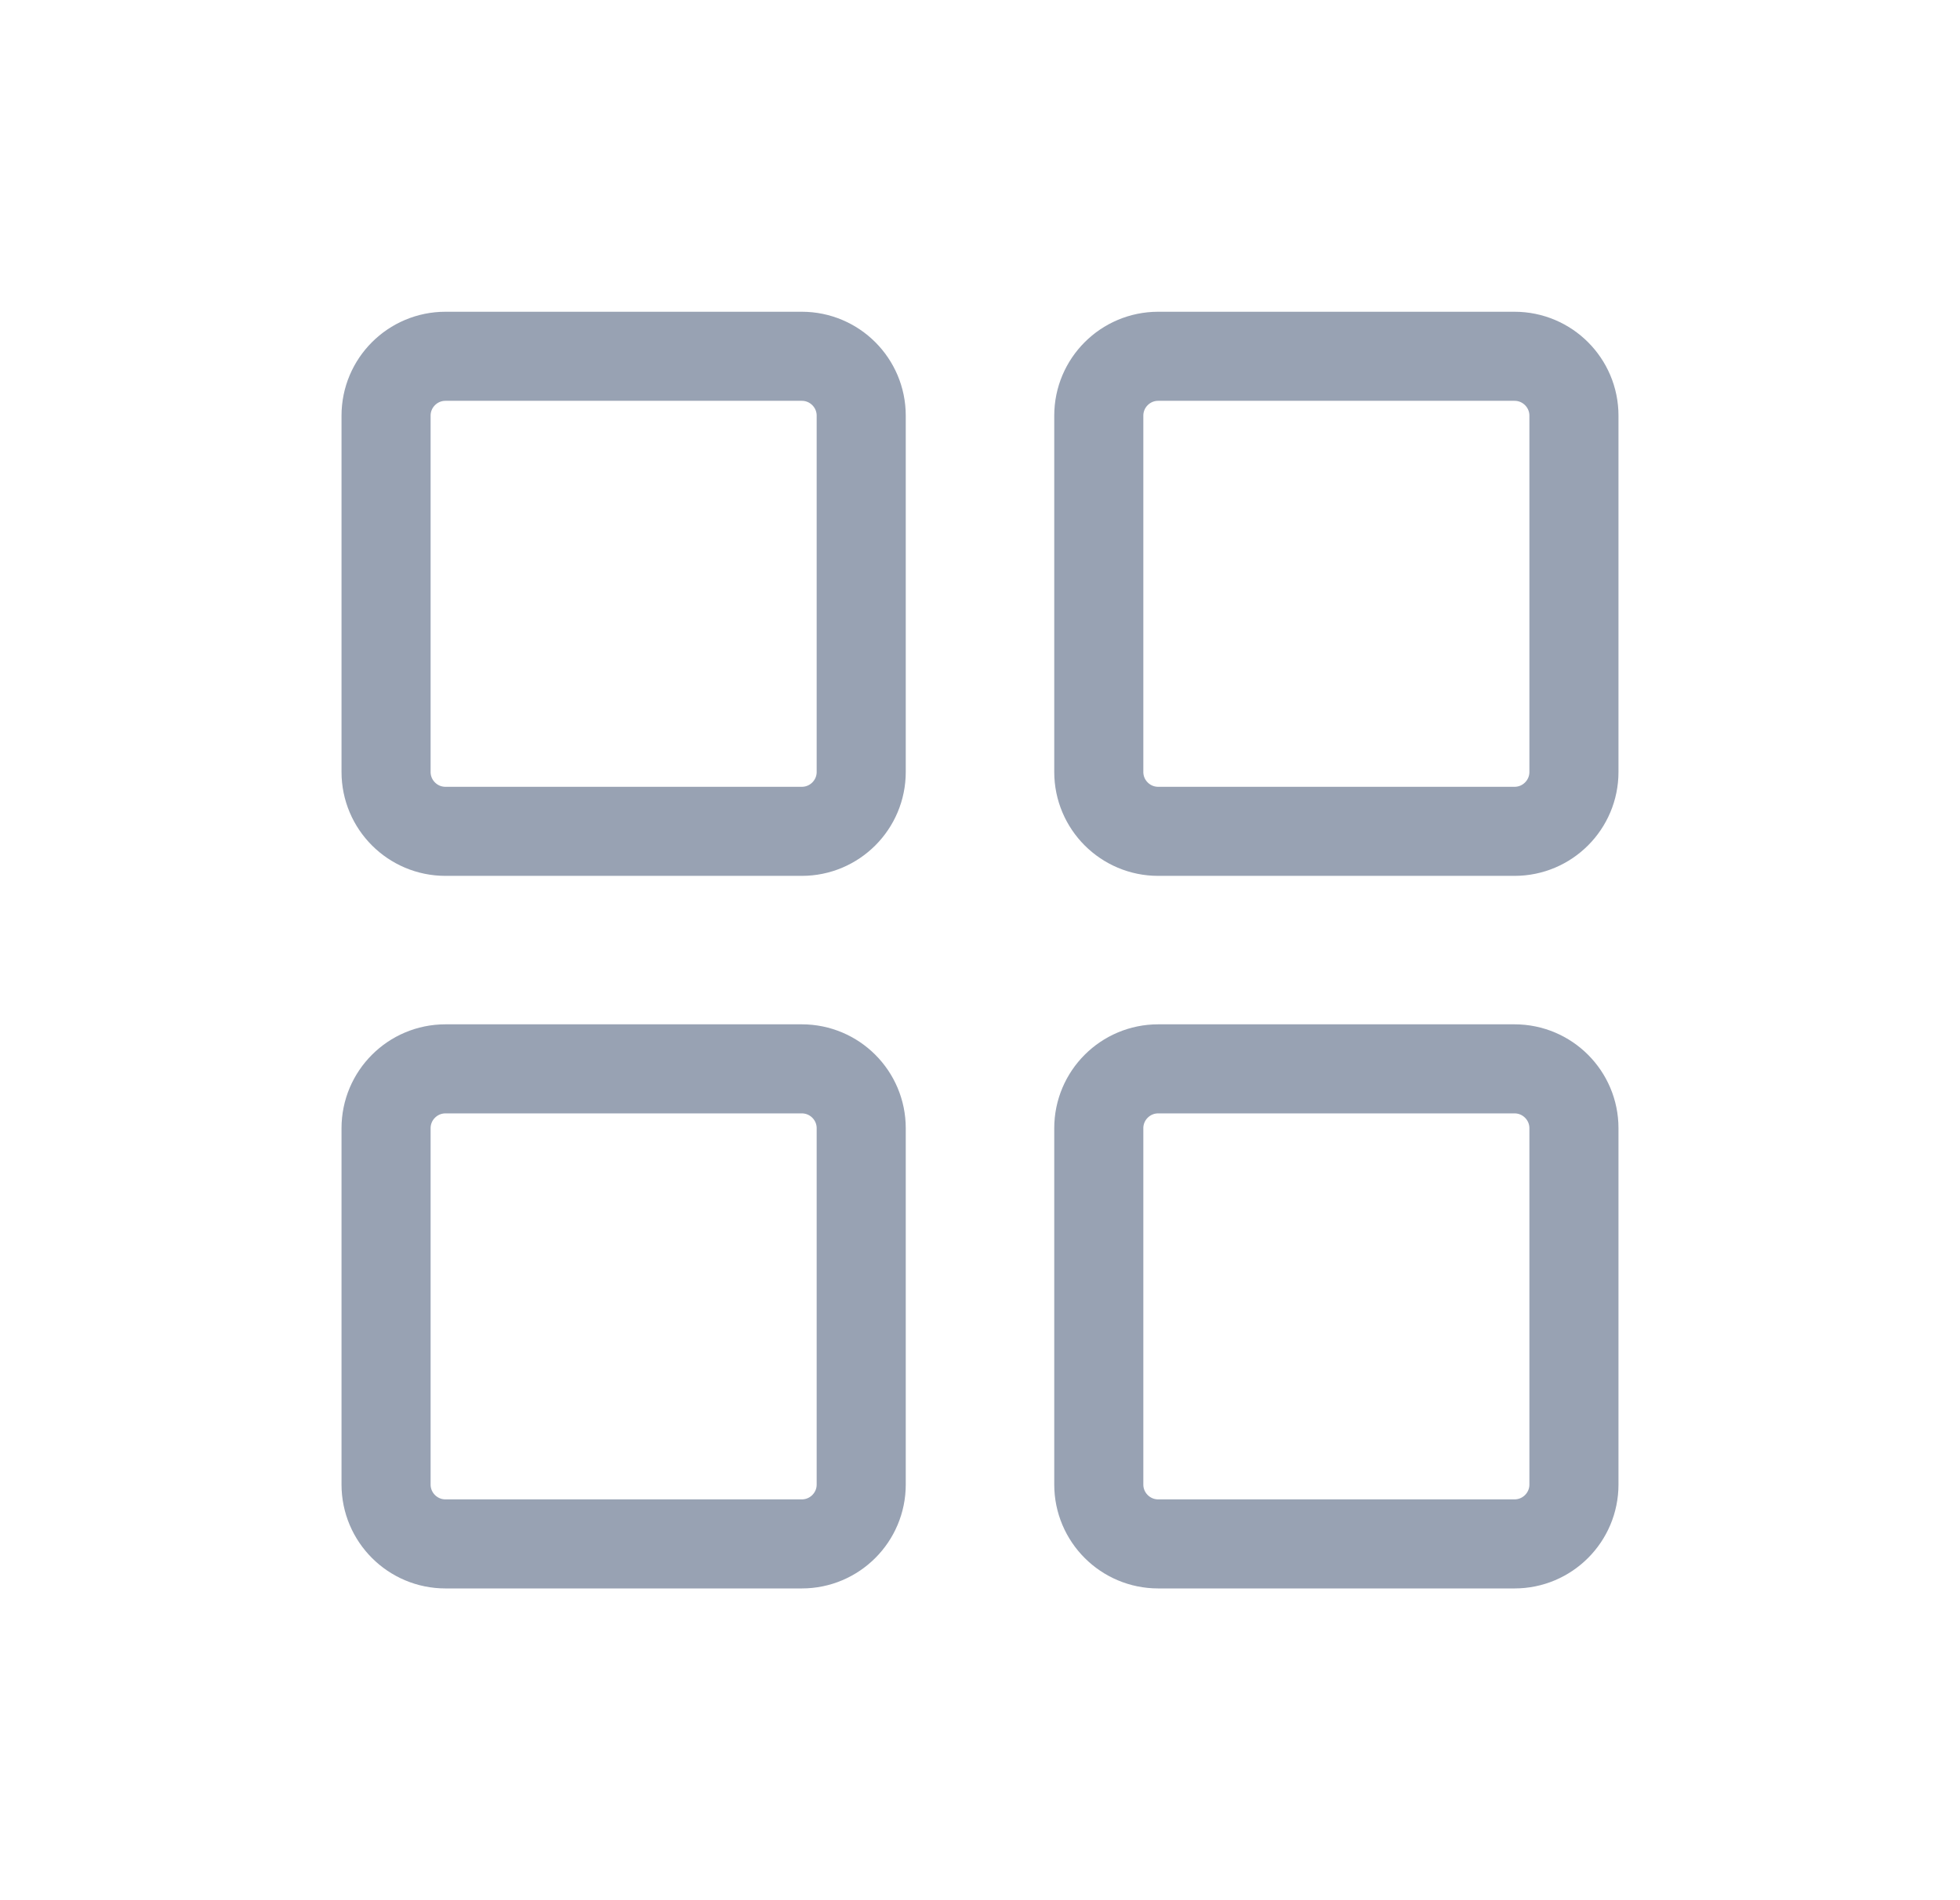 <svg width="33" height="32" viewBox="0 0 33 32" fill="none" xmlns="http://www.w3.org/2000/svg">
<path d="M13.5 6H7.5C6.948 6 6.5 6.448 6.5 7V13C6.5 13.552 6.948 14 7.5 14H13.5C14.052 14 14.5 13.552 14.5 13V7C14.5 6.448 14.052 6 13.5 6Z" stroke="#98A2B3" stroke-width="1.5" stroke-linecap="round" stroke-linejoin="round"/>
<path d="M25.5 6H19.5C18.948 6 18.5 6.448 18.5 7V13C18.5 13.552 18.948 14 19.5 14H25.5C26.052 14 26.5 13.552 26.5 13V7C26.5 6.448 26.052 6 25.5 6Z" stroke="#98A2B3" stroke-width="1.5" stroke-linecap="round" stroke-linejoin="round"/>
<path d="M13.5 18H7.5C6.948 18 6.5 18.448 6.5 19V25C6.5 25.552 6.948 26 7.5 26H13.5C14.052 26 14.5 25.552 14.5 25V19C14.5 18.448 14.052 18 13.5 18Z" stroke="#98A2B3" stroke-width="1.5" stroke-linecap="round" stroke-linejoin="round"/>
<path d="M25.5 18H19.5C18.948 18 18.5 18.448 18.5 19V25C18.5 25.552 18.948 26 19.5 26H25.5C26.052 26 26.5 25.552 26.5 25V19C26.5 18.448 26.052 18 25.5 18Z" stroke="#98A2B3" stroke-width="1.5" stroke-linecap="round" stroke-linejoin="round"/>
</svg>
